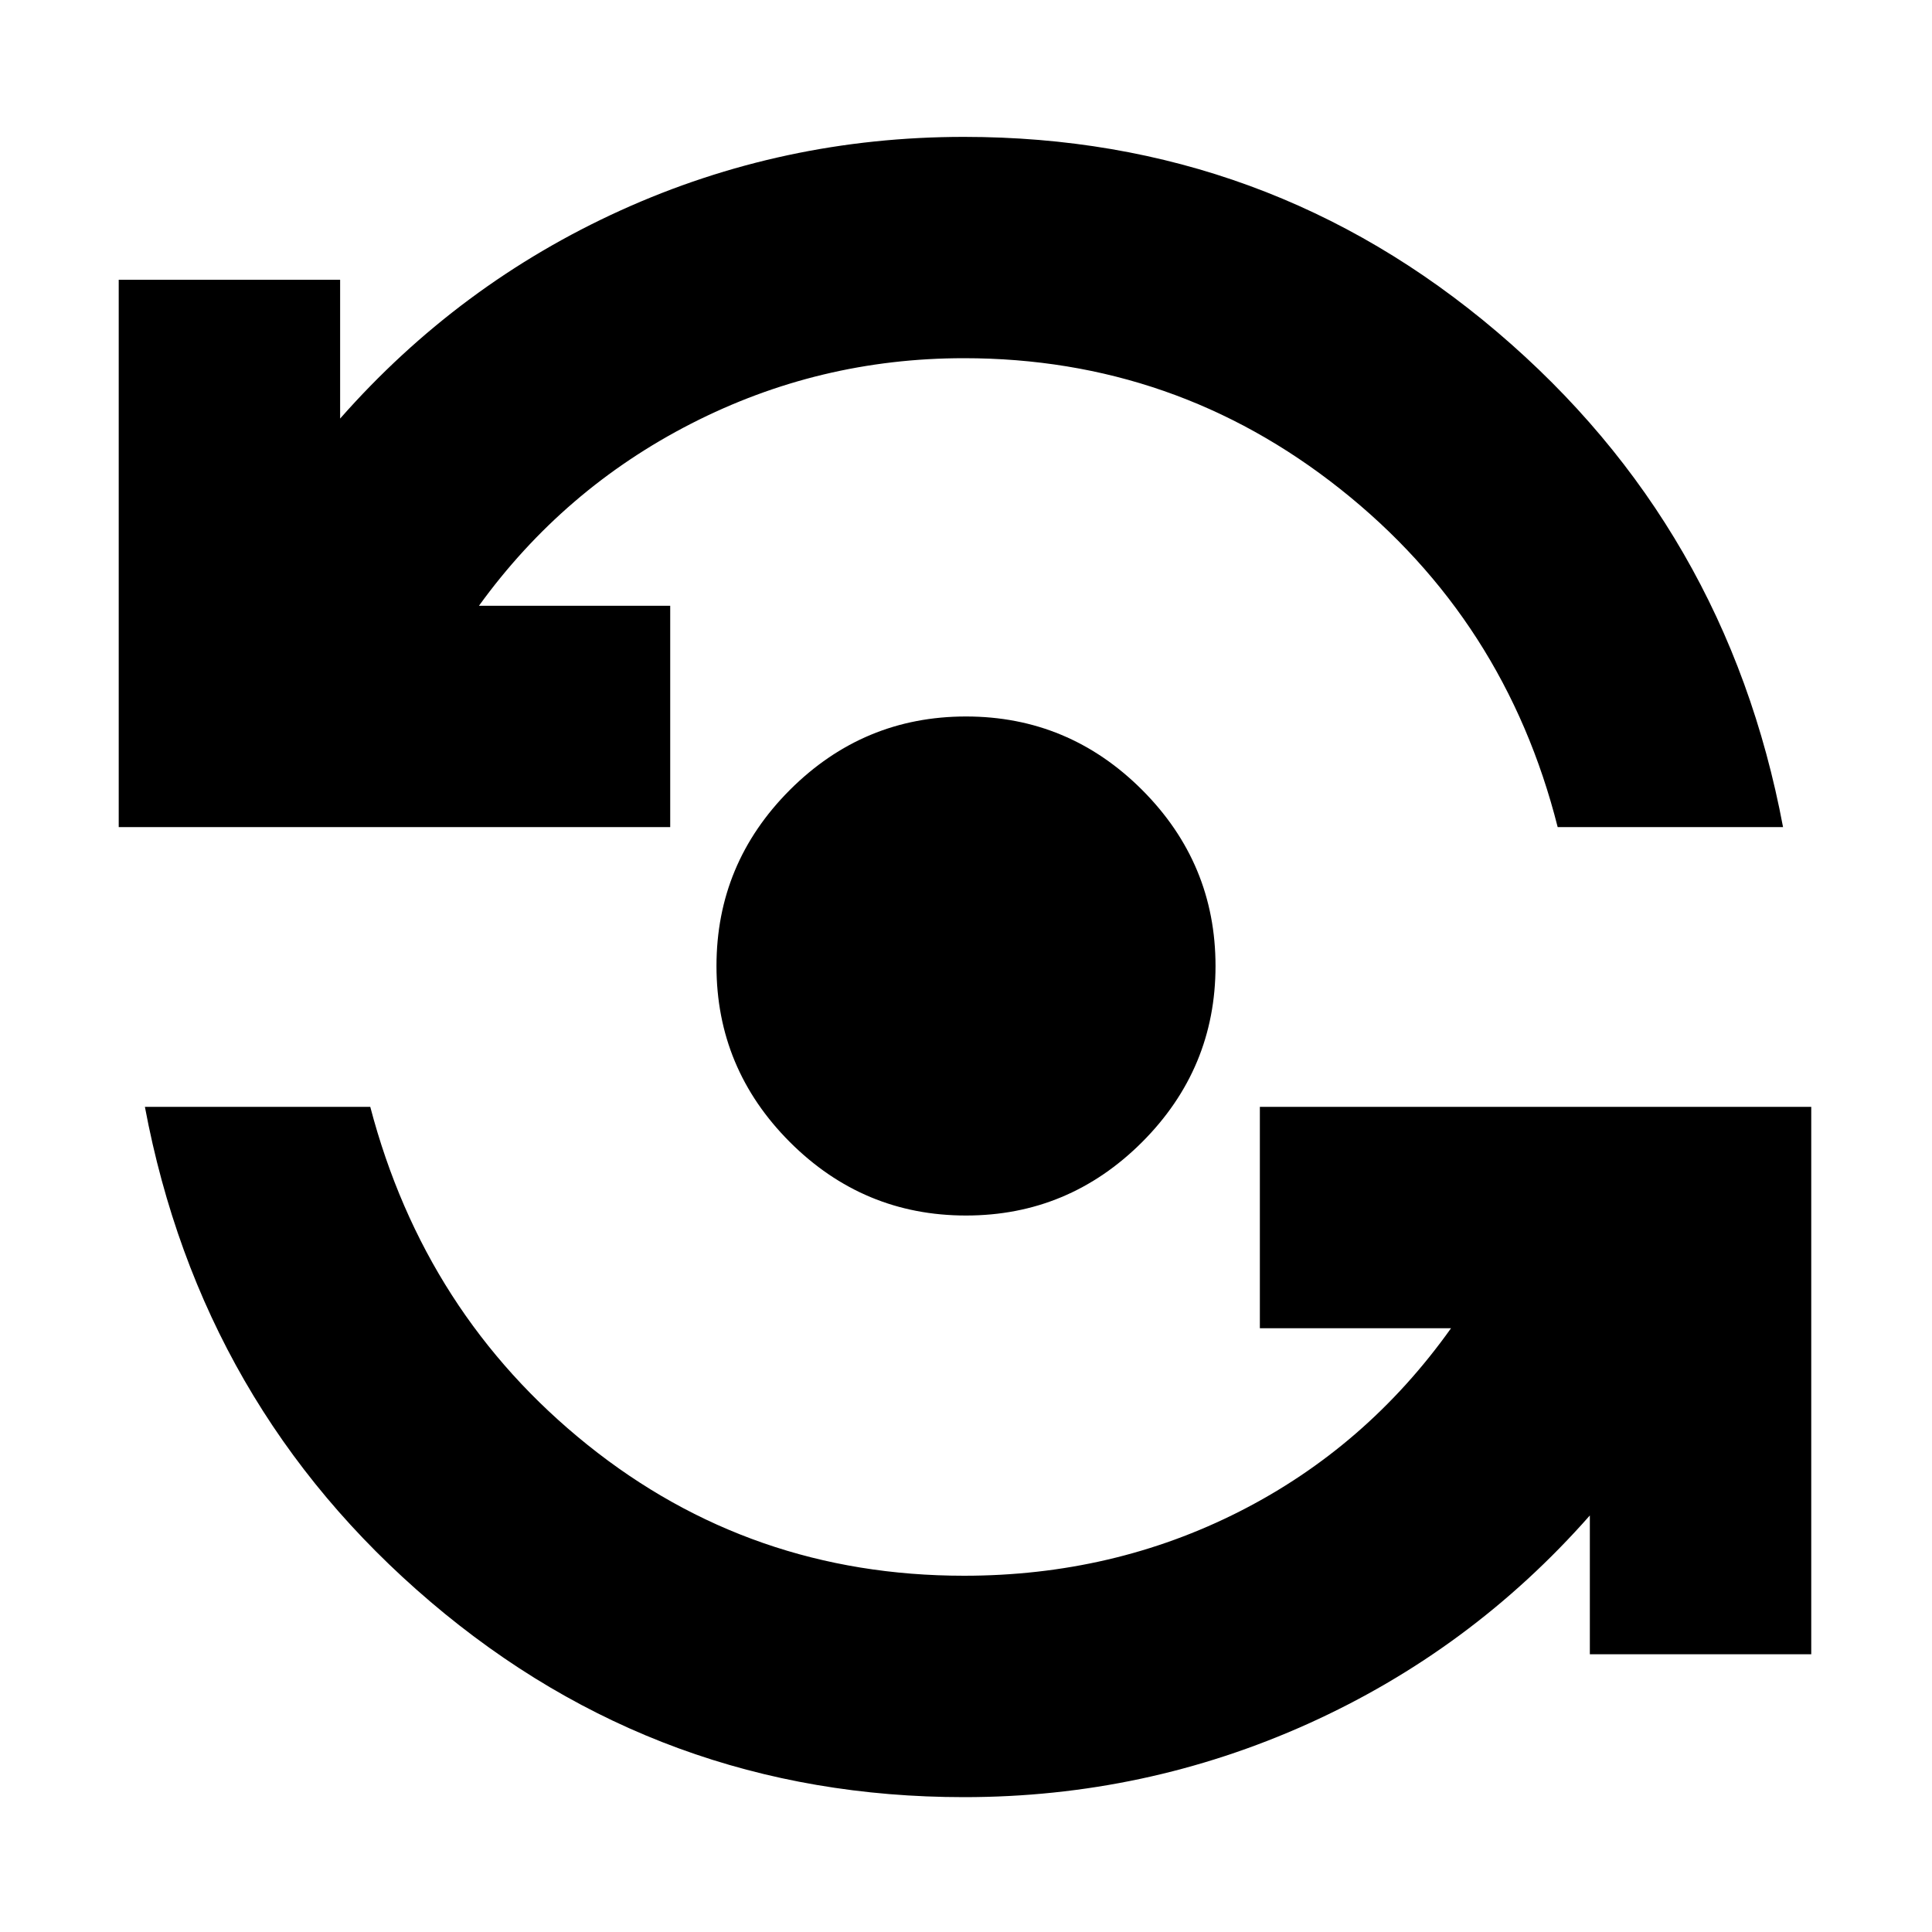 <svg xmlns="http://www.w3.org/2000/svg" height="20" width="20"><path d="M10 12.583Q8.938 12.583 8.177 11.823Q7.417 11.062 7.417 10Q7.417 8.938 8.177 8.177Q8.938 7.417 10 7.417Q11.062 7.417 11.823 8.177Q12.583 8.938 12.583 10Q12.583 11.062 11.823 11.823Q11.062 12.583 10 12.583ZM1.229 8.562V2.896H3.521V4.333Q4.75 2.938 6.427 2.177Q8.104 1.417 9.979 1.417Q13.125 1.417 15.5 3.438Q17.875 5.458 18.458 8.562H16.125Q15.583 6.417 13.875 5.063Q12.167 3.708 9.979 3.708Q8.479 3.708 7.156 4.385Q5.833 5.062 4.958 6.271H6.938V8.562ZM9.979 18.604Q6.833 18.604 4.458 16.583Q2.083 14.562 1.5 11.458H3.833Q4.396 13.604 6.083 14.958Q7.771 16.312 9.979 16.312Q11.521 16.312 12.833 15.646Q14.146 14.979 15.021 13.75H13.042V11.458H18.75V17.125H16.458V15.688Q15.229 17.083 13.542 17.844Q11.854 18.604 9.979 18.604Z"/></svg>